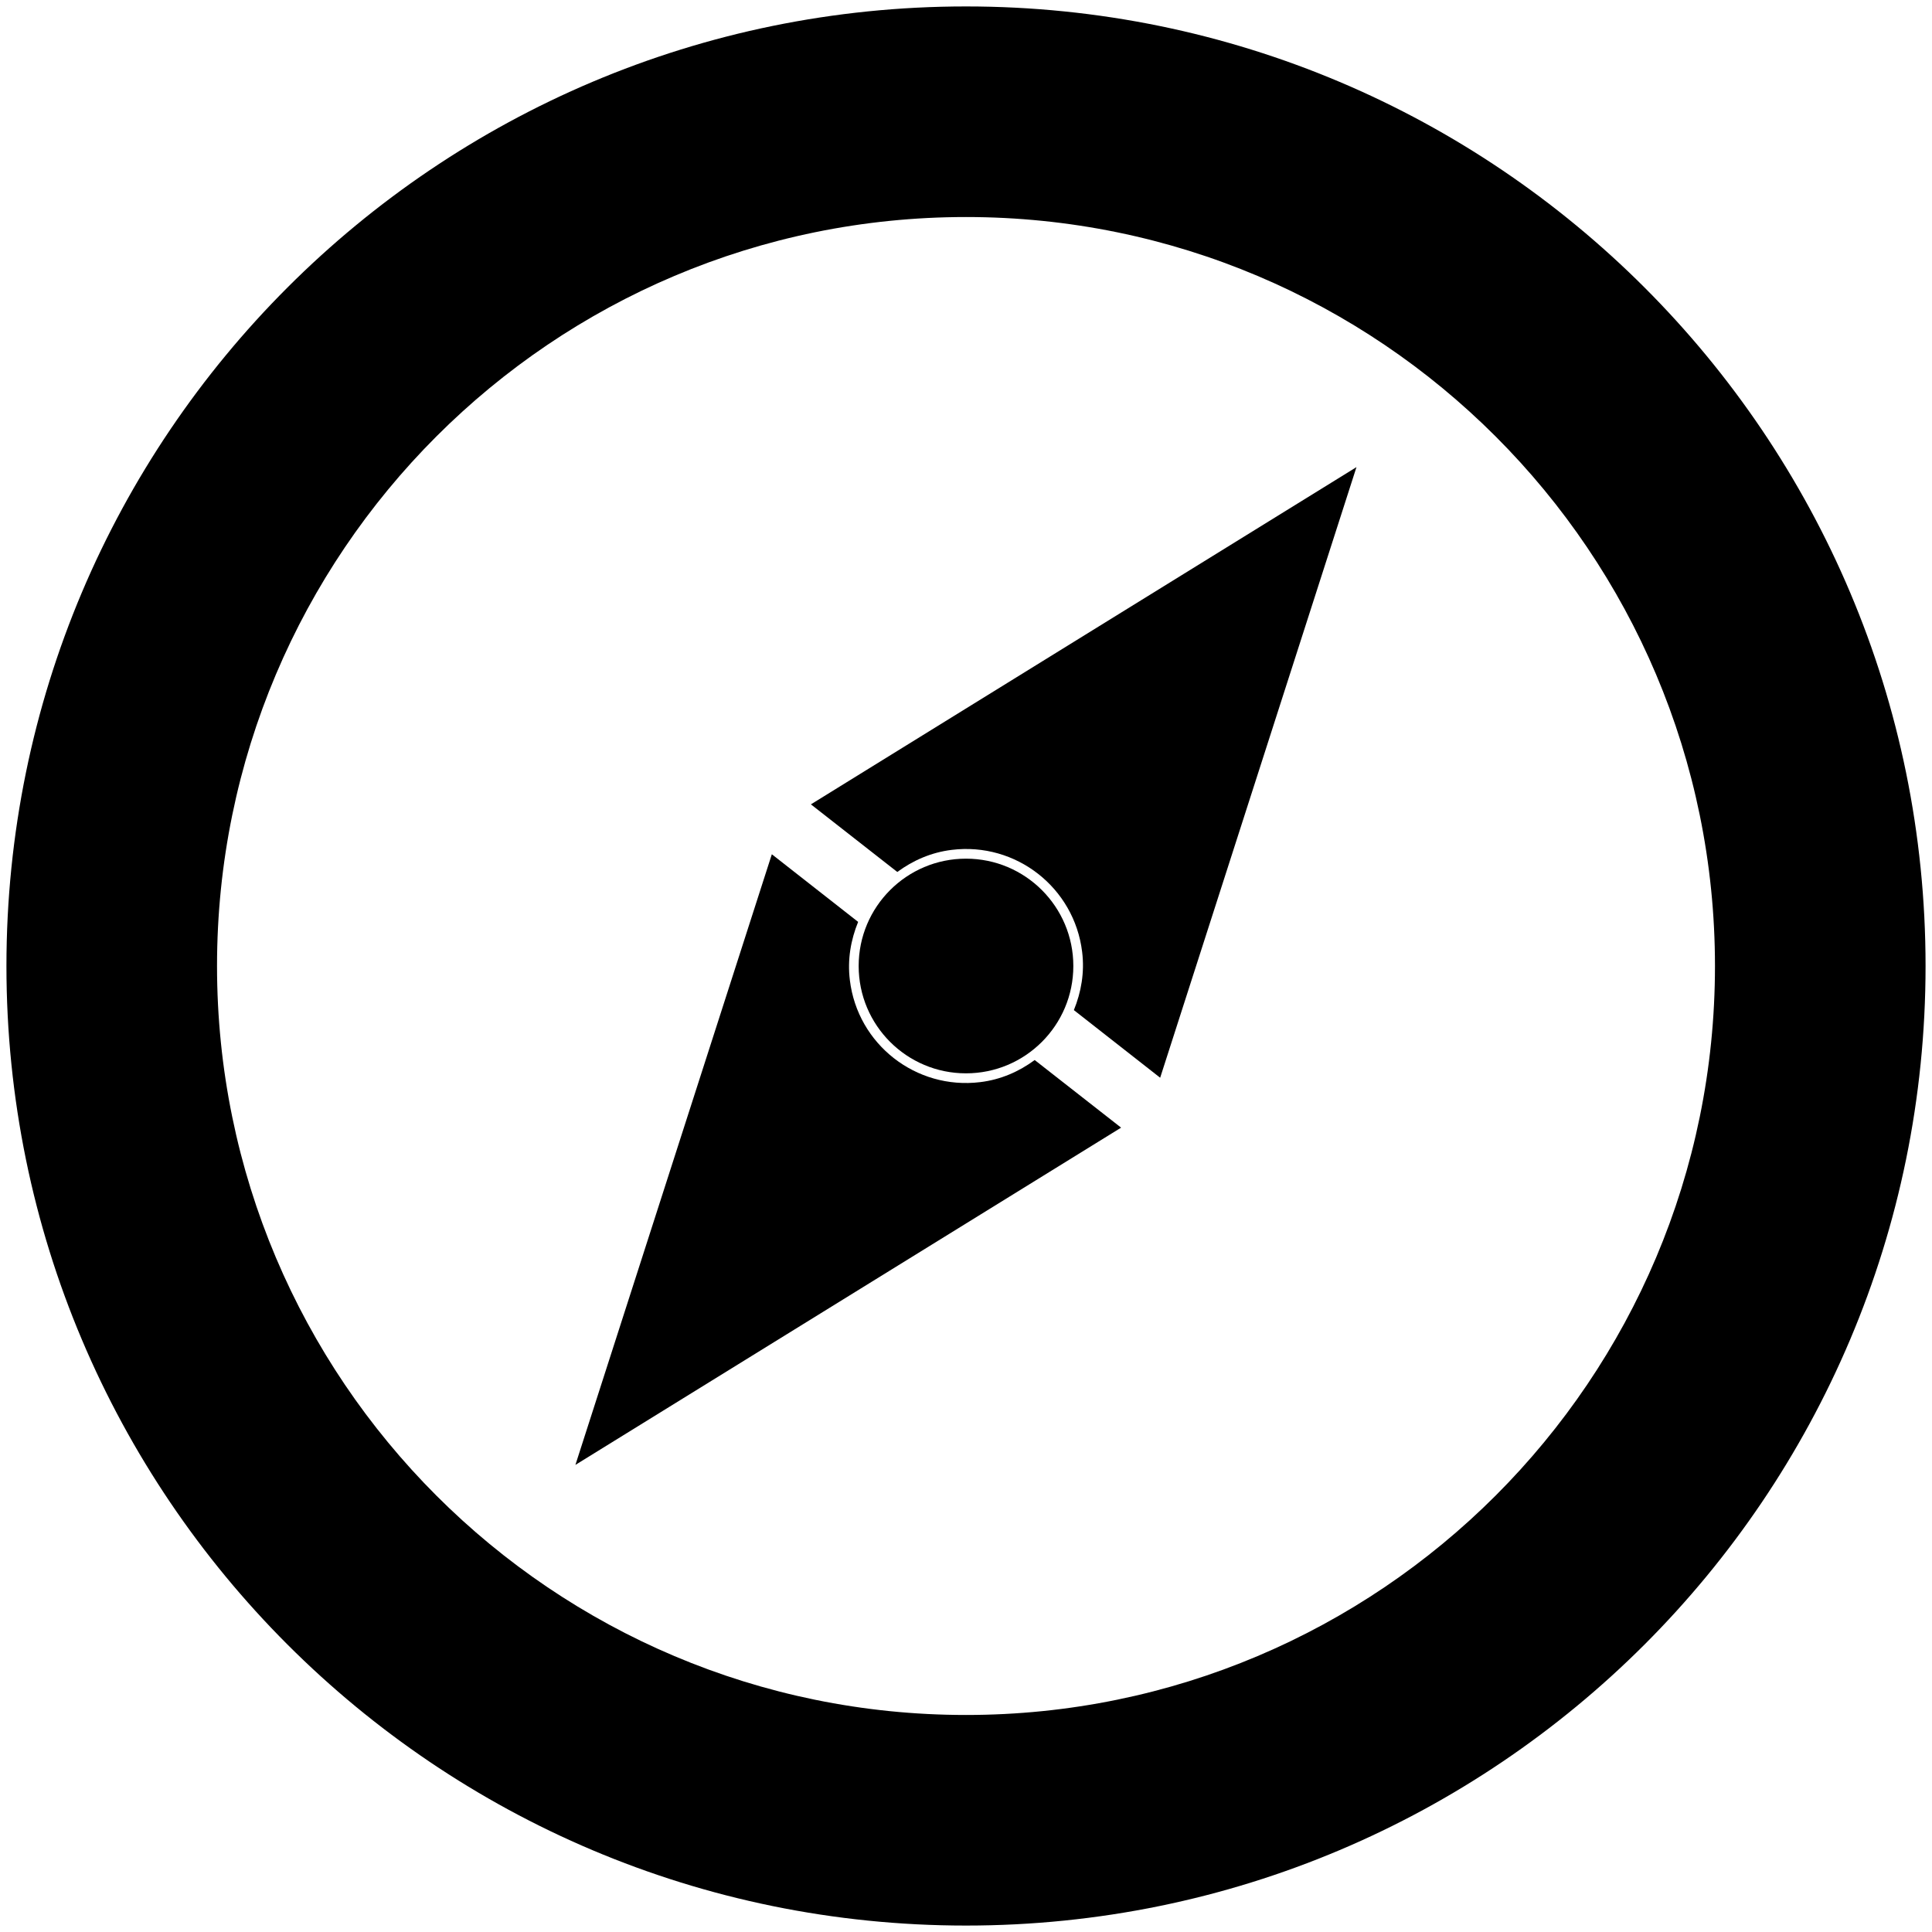 <?xml version="1.0" encoding="UTF-8"?>
<svg width="18px" height="18px" viewBox="0 0 18 18" version="1.1" xmlns="http://www.w3.org/2000/svg" xmlns:xlink="http://www.w3.org/1999/xlink">
    <!-- Generator: Sketch 51.3 (57544) - http://www.bohemiancoding.com/sketch -->
    <title>Safari</title>
    <desc>Created with Sketch.</desc>
    <defs></defs>
    <g id="Icons" stroke="none" stroke-width="1" fill="none" fill-rule="evenodd">
        <g transform="translate(-470, -360)" fill="#000000" fill-rule="nonzero" id="Safari">
            <g transform="translate(470, 360)">
                <path d="M9,0.06 C4.062,0.06 0.06,4.063 0.06,9 C0.06,13.938 4.062,17.94 9,17.94 C13.938,17.94 17.94,13.938 17.94,9 C17.94,4.063 13.938,0.06 9,0.06 Z M9,15.978 C5.146,15.978 2.022,12.854 2.022,9 C2.022,5.147 5.146,2.022 9,2.022 C12.854,2.022 15.978,5.147 15.978,9 C15.978,12.854 12.854,15.978 9,15.978 Z" id="Shape"></path>
                <path d="M10.445,10.506 L9.64,9.876 C9.495,9.983 9.324,10.059 9.132,10.082 C8.534,10.155 7.99,9.73 7.918,9.132 C7.894,8.94 7.927,8.756 7.995,8.589 L7.191,7.959 L5.361,13.648 L10.445,10.506 Z" id="Shape"></path>
                <circle id="Oval" cx="9" cy="9" r="1"></circle>
                <path d="M8.868,7.918 C9.466,7.845 10.009,8.27 10.082,8.868 C10.106,9.06 10.073,9.244 10.005,9.411 L10.809,10.041 L12.638,4.352 L7.555,7.494 L8.36,8.124 C8.505,8.017 8.676,7.941 8.868,7.918 Z" id="Shape"></path>
            </g>
        </g>
    </g>
</svg>